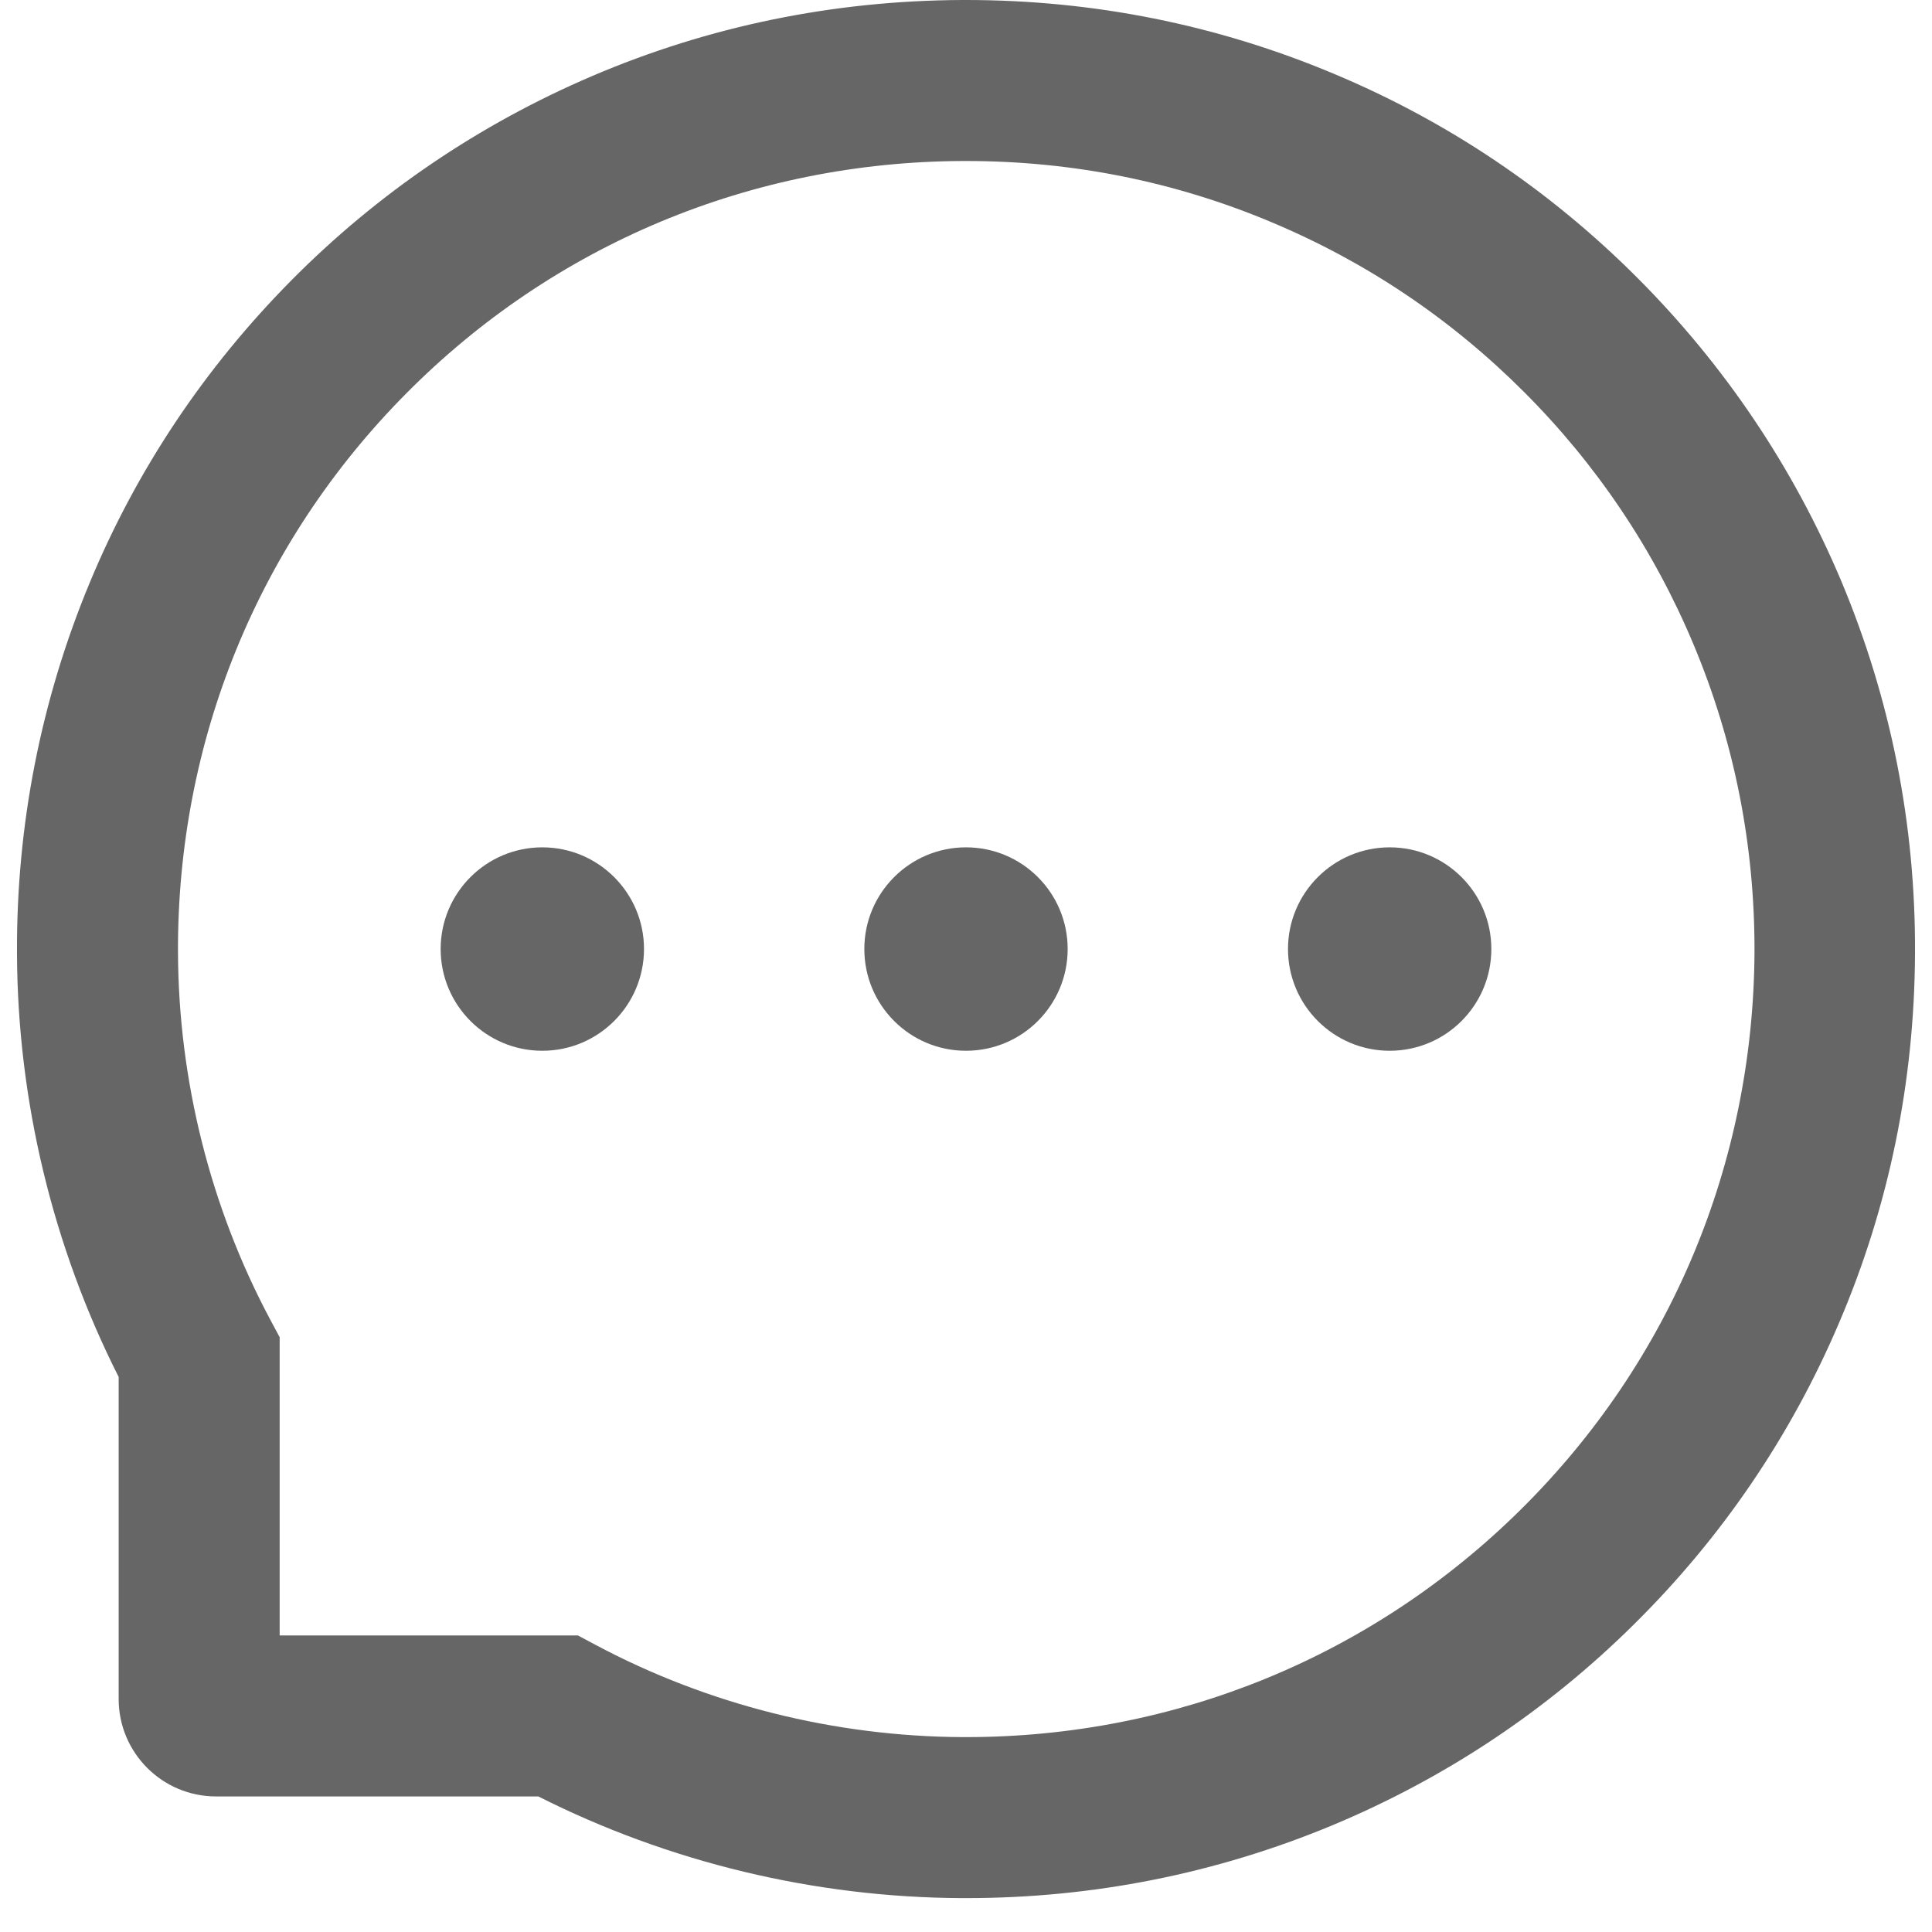 ﻿<?xml version="1.0" encoding="utf-8"?>
<svg version="1.1" xmlns:xlink="http://www.w3.org/1999/xlink" width="24px" height="24px" xmlns="http://www.w3.org/2000/svg">
  <g transform="matrix(1 0 0 1 -406 -290 )">
    <path d="M 10.737 11.789  C 10.737 12.487  11.302 13.053  12 13.053  C 12.698 13.053  13.263 12.487  13.263 11.789  C 13.263 11.092  12.698 10.526  12 10.526  C 11.302 10.526  10.737 11.092  10.737 11.789  Z M 16 11.789  C 16 12.487  16.566 13.053  17.263 13.053  C 17.961 13.053  18.526 12.487  18.526 11.789  C 18.526 11.092  17.961 10.526  17.263 10.526  C 16.566 10.526  16 11.092  16 11.789  Z M 5.474 11.789  C 5.474 12.487  6.039 13.053  6.737 13.053  C 7.434 13.053  8 12.487  8 11.789  C 8 11.092  7.434 10.526  6.737 10.526  C 6.039 10.526  5.474 11.092  5.474 11.789  Z M 23.789 11.842  C 23.797 10.239  23.487 8.684  22.874 7.221  C 22.279 5.808  21.426 4.539  20.339 3.45  C 19.253 2.363  17.984 1.508  16.568 0.916  C 15.121 0.308  13.584 0  12 0  L 11.947 0  C 10.353 0.008  8.808 0.324  7.355 0.945  C 5.953 1.545  4.695 2.397  3.618 3.484  C 2.542 4.571  1.697 5.834  1.113 7.242  C 0.508 8.7  0.203 10.25  0.211 11.845  C 0.218 13.671  0.655 15.484  1.474 17.105  L 1.474 21.105  C 1.474 21.774  2.016 22.316  2.684 22.316  L 6.687 22.316  C 8.308 23.134  10.121 23.571  11.947 23.579  L 12.003 23.579  C 13.579 23.579  15.108 23.274  16.547 22.676  C 17.955 22.089  19.221 21.247  20.305 20.171  C 21.392 19.095  22.247 17.837  22.845 16.434  C 23.466 14.982  23.782 13.437  23.789 11.842  Z M 21.795 11.834  C 21.779 14.455  20.75 16.911  18.897 18.747  C 17.053 20.574  14.605 21.579  12 21.579  L 11.955 21.579  C 10.368 21.571  8.792 21.176  7.4 20.434  L 7.179 20.316  L 3.474 20.316  L 3.474 16.611  L 3.355 16.389  C 2.613 14.997  2.218 13.421  2.211 11.834  C 2.2 9.211  3.203 6.747  5.042 4.892  C 6.879 3.037  9.334 2.011  11.958 2  L 12.003 2  C 13.318 2  14.595 2.255  15.797 2.761  C 16.971 3.253  18.024 3.961  18.929 4.866  C 19.832 5.768  20.542 6.824  21.034 7.997  C 21.545 9.213  21.8 10.503  21.795 11.834  Z " fill-rule="nonzero" fill="#666666" stroke="none" transform="matrix(1 0 0 1 406 290 )" />
  </g>
</svg>